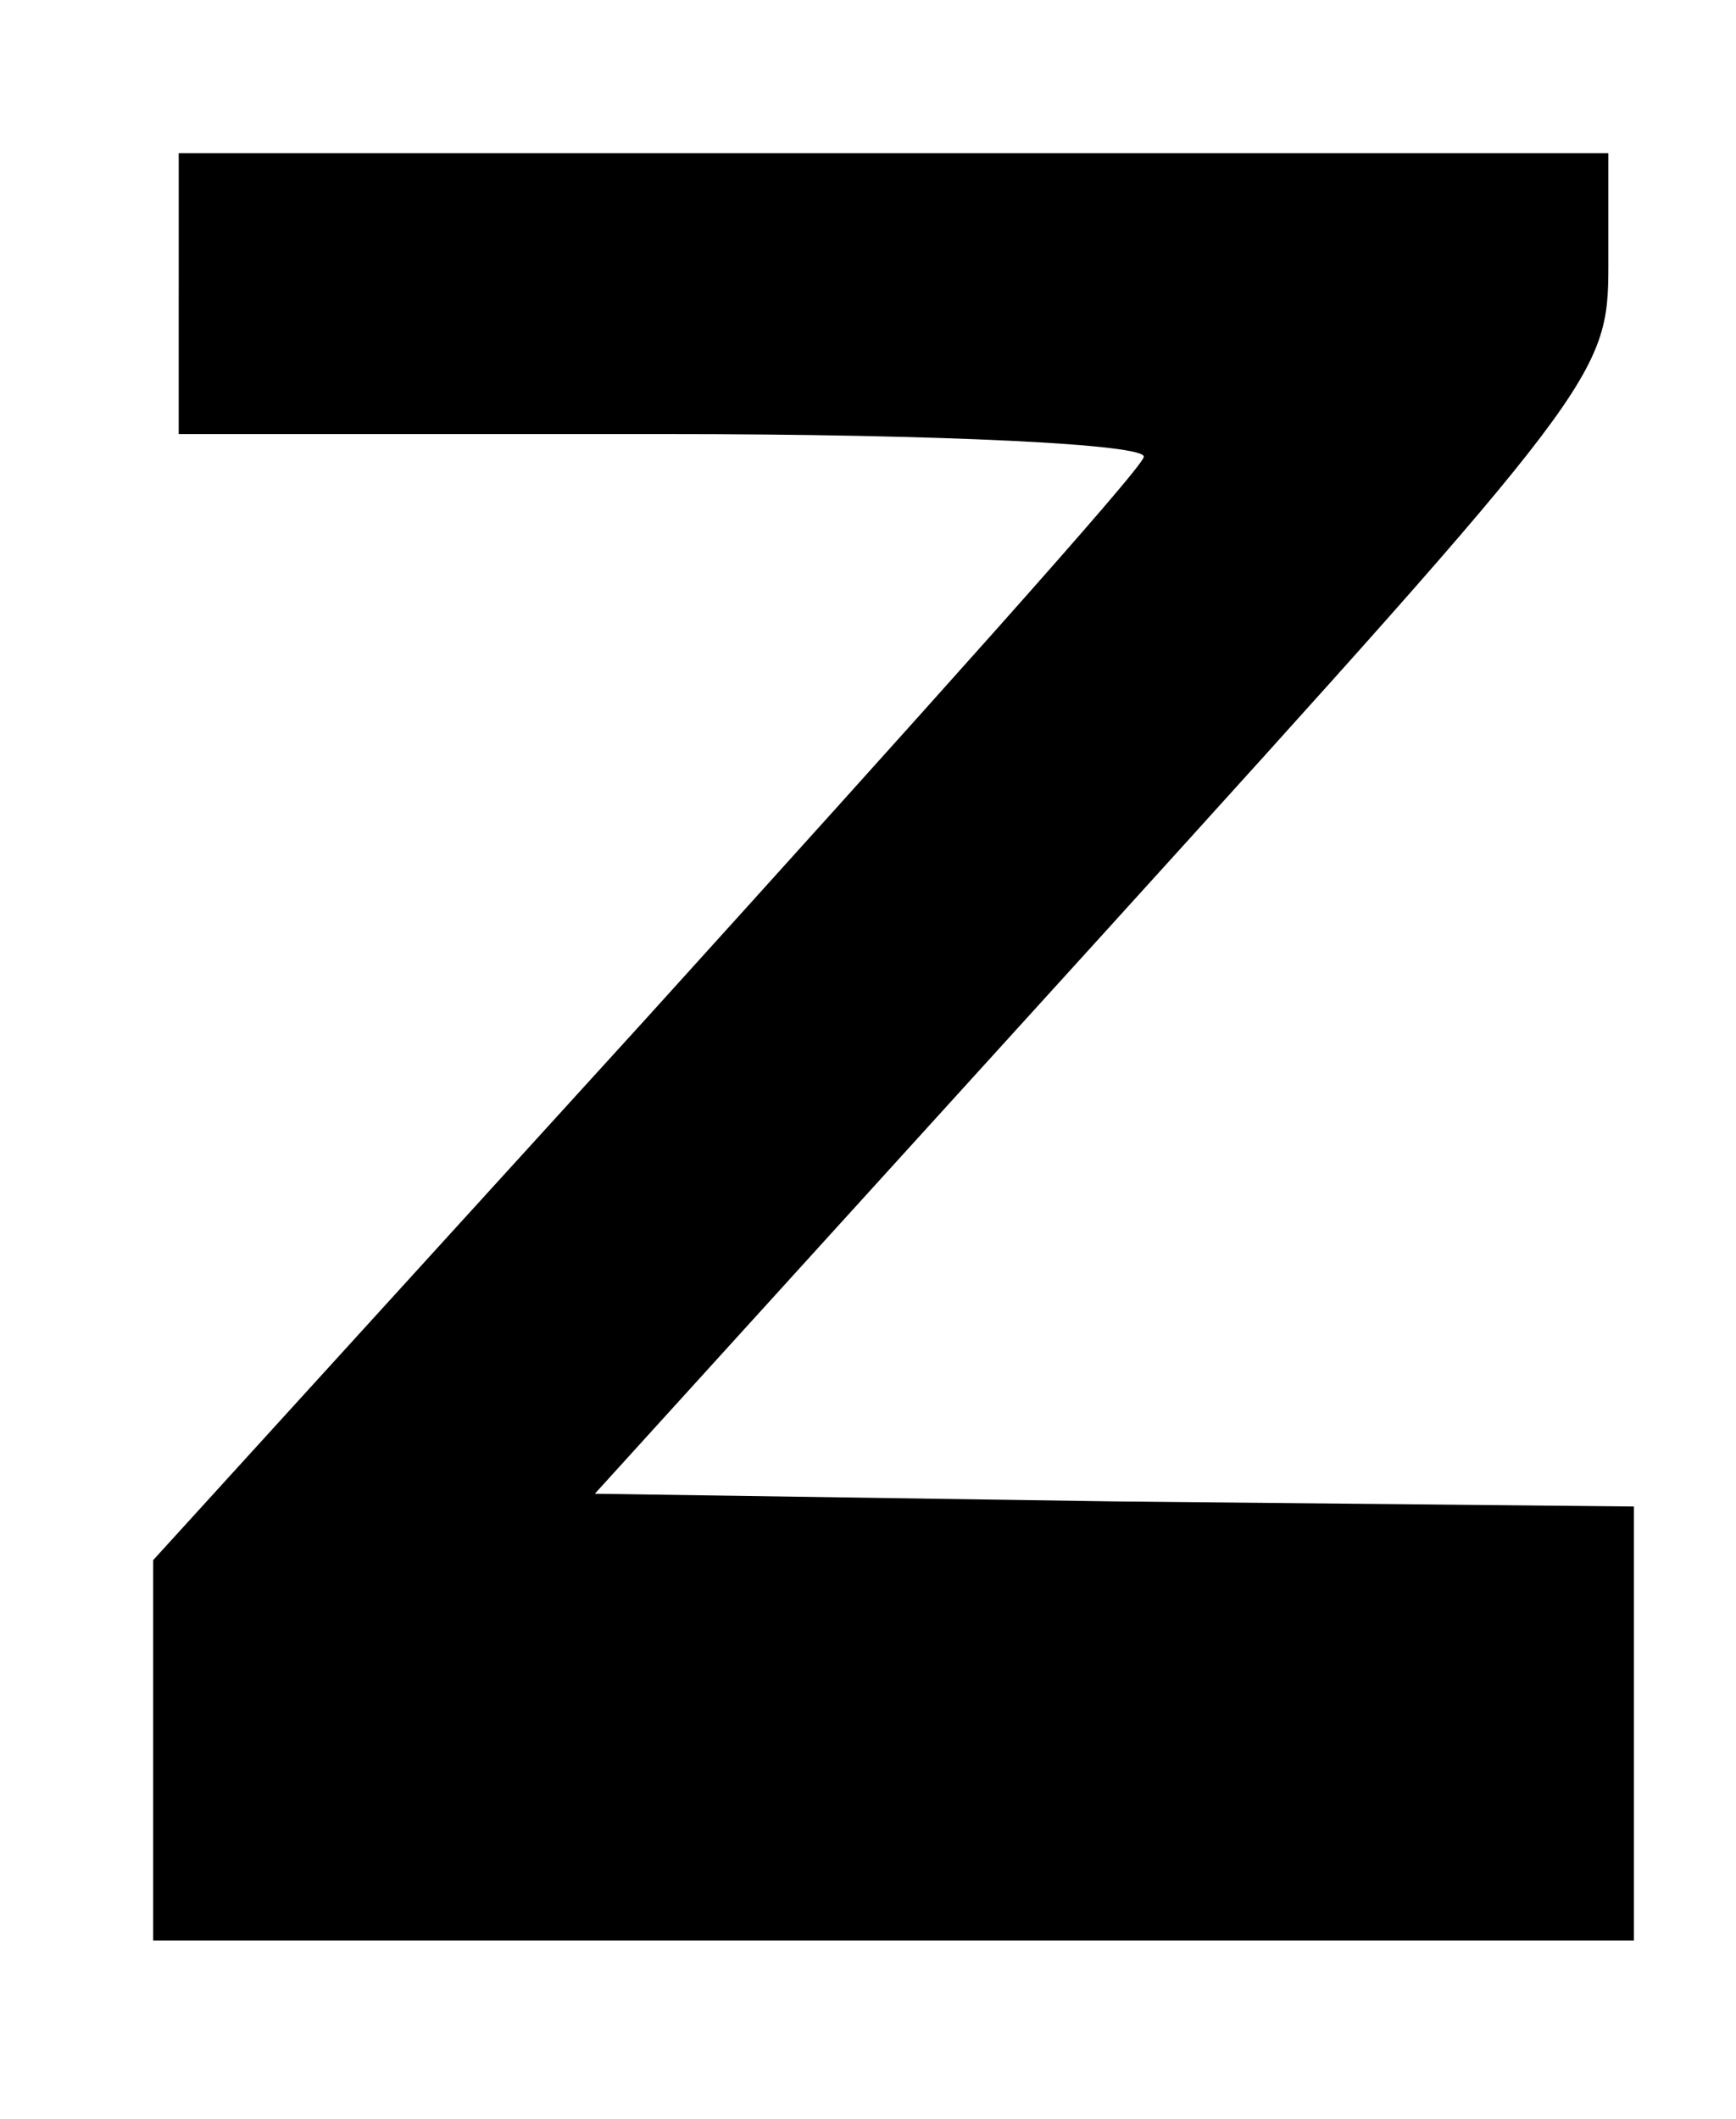 <?xml version="1.0" standalone="no"?>
<!DOCTYPE svg PUBLIC "-//W3C//DTD SVG 20010904//EN"
 "http://www.w3.org/TR/2001/REC-SVG-20010904/DTD/svg10.dtd">
<svg version="1.0" xmlns="http://www.w3.org/2000/svg"
 width="68pt" height="83pt" viewBox="0 0 68 83"
 preserveAspectRatio="xMidYMid meet">
<g transform="translate(0,83) scale(0.1,-0.1)"
fill="#000000" stroke="none">
<path d="M70 715 l0 -55 191 0 c108 0 189 -4 187 -9 -1 -5 -90 -104 -195 -220
l-193 -212 0 -74 0 -75 290 0 290 0 0 85 0 85 -204 2 -203 3 198 218 c195 215
199 220 199 263 l0 44 -280 0 -280 0 0 -55z"/>
</g>
</svg>
